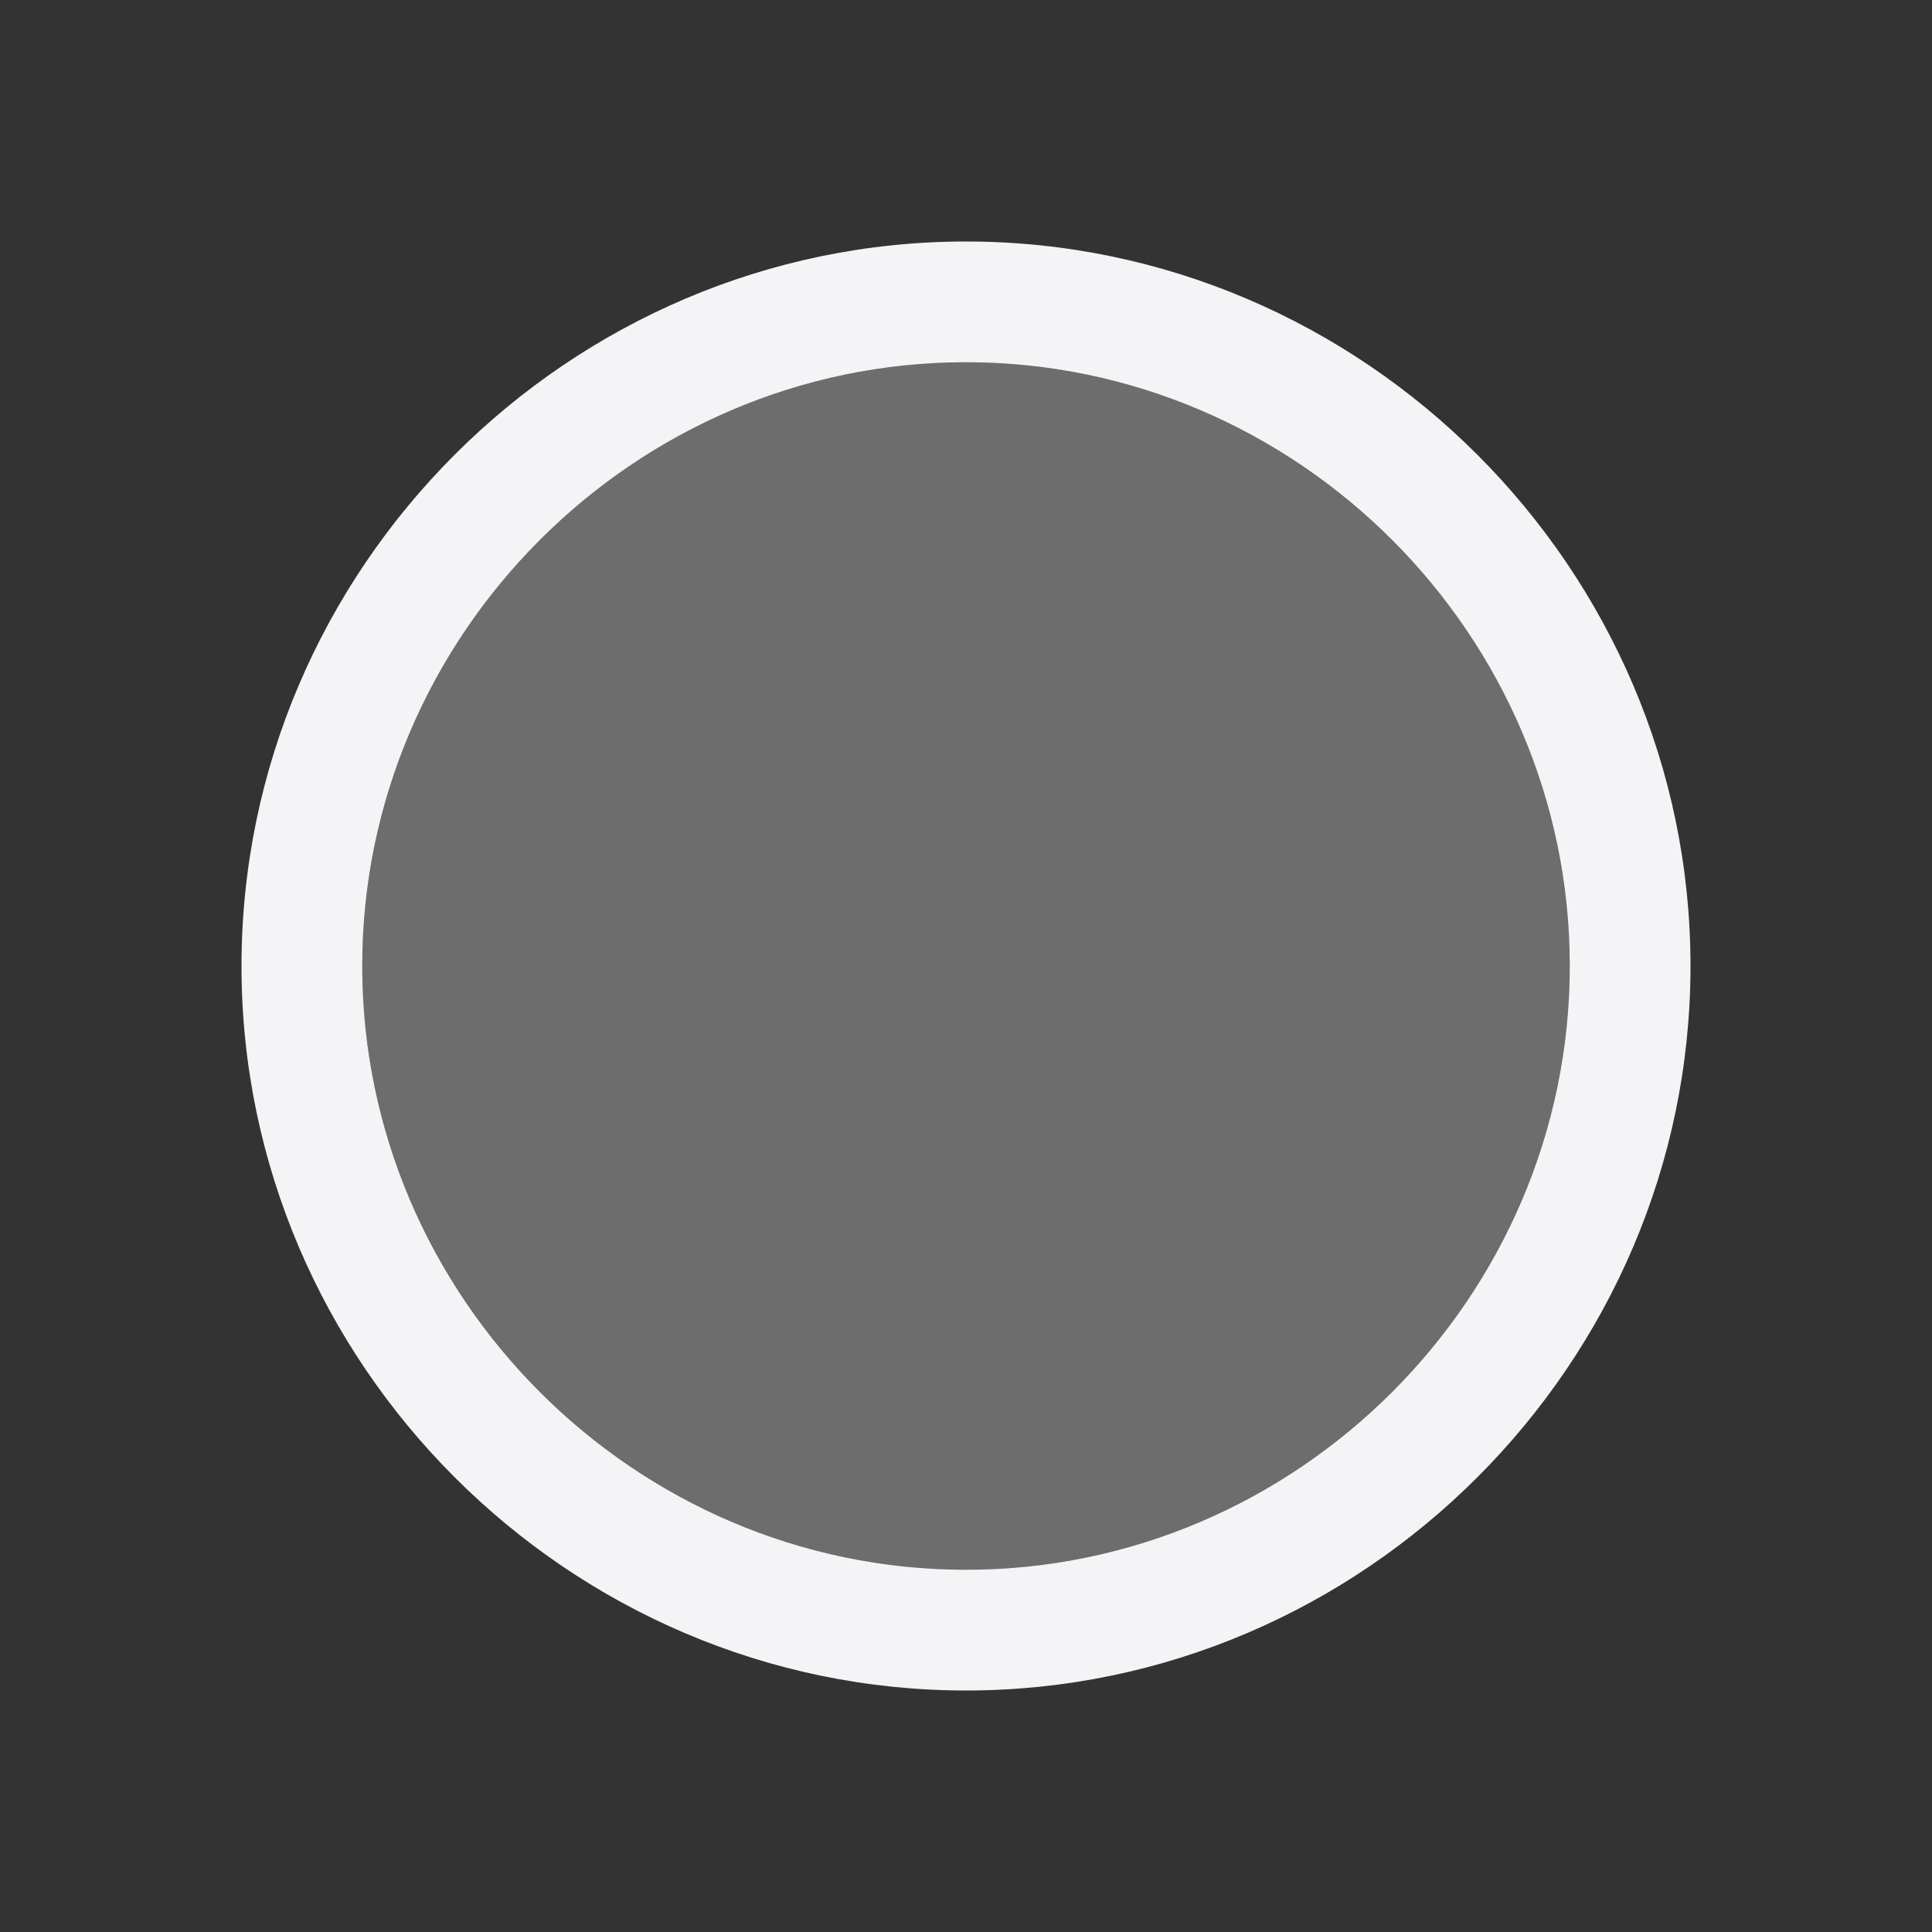 <svg xmlns="http://www.w3.org/2000/svg" style="fill-rule:evenodd;clip-rule:evenodd;stroke-linejoin:round;stroke-miterlimit:2" width="100%" height="100%" viewBox="0 0 16 16" xml:space="preserve">
 <rect x="0" y="0" width="16" height="16" fill="#333333" stroke="none"/>
 <defs>
  <style id="current-color-scheme" type="text/css">
   .ColorScheme-Text { color:#f4f4f7; } .ColorScheme-Highlight { color:#4285f4; } .ColorScheme-NeutralText { color:#ff9800; } .ColorScheme-PositiveText { color:#4caf50; } .ColorScheme-NegativeText { color:#f44336; }
  </style>
 </defs>
 <path style="fill:currentColor;fill-opacity:0.3;" class="ColorScheme-Text" d="M13,8c-0,2.743 -2.257,5 -5,5c-2.743,-0 -5,-2.257 -5,-5c-0,-2.743 2.257,-5 5,-5c2.743,-0 5,2.257 5,5Z"/>
 <path style="fill:currentColor;" class="ColorScheme-Text" d="M8,2c-3.292,0 -6,2.708 -6,6c0,3.292 2.708,6 6,6c3.292,0 6,-2.708 6,-6c0,-3.292 -2.708,-6 -6,-6m0,1c2.743,-0 5,2.257 5,5c0,2.743 -2.257,5 -5,5c-2.743,0 -5,-2.257 -5,-5c-0,-2.743 2.257,-5 5,-5"/>
</svg>
